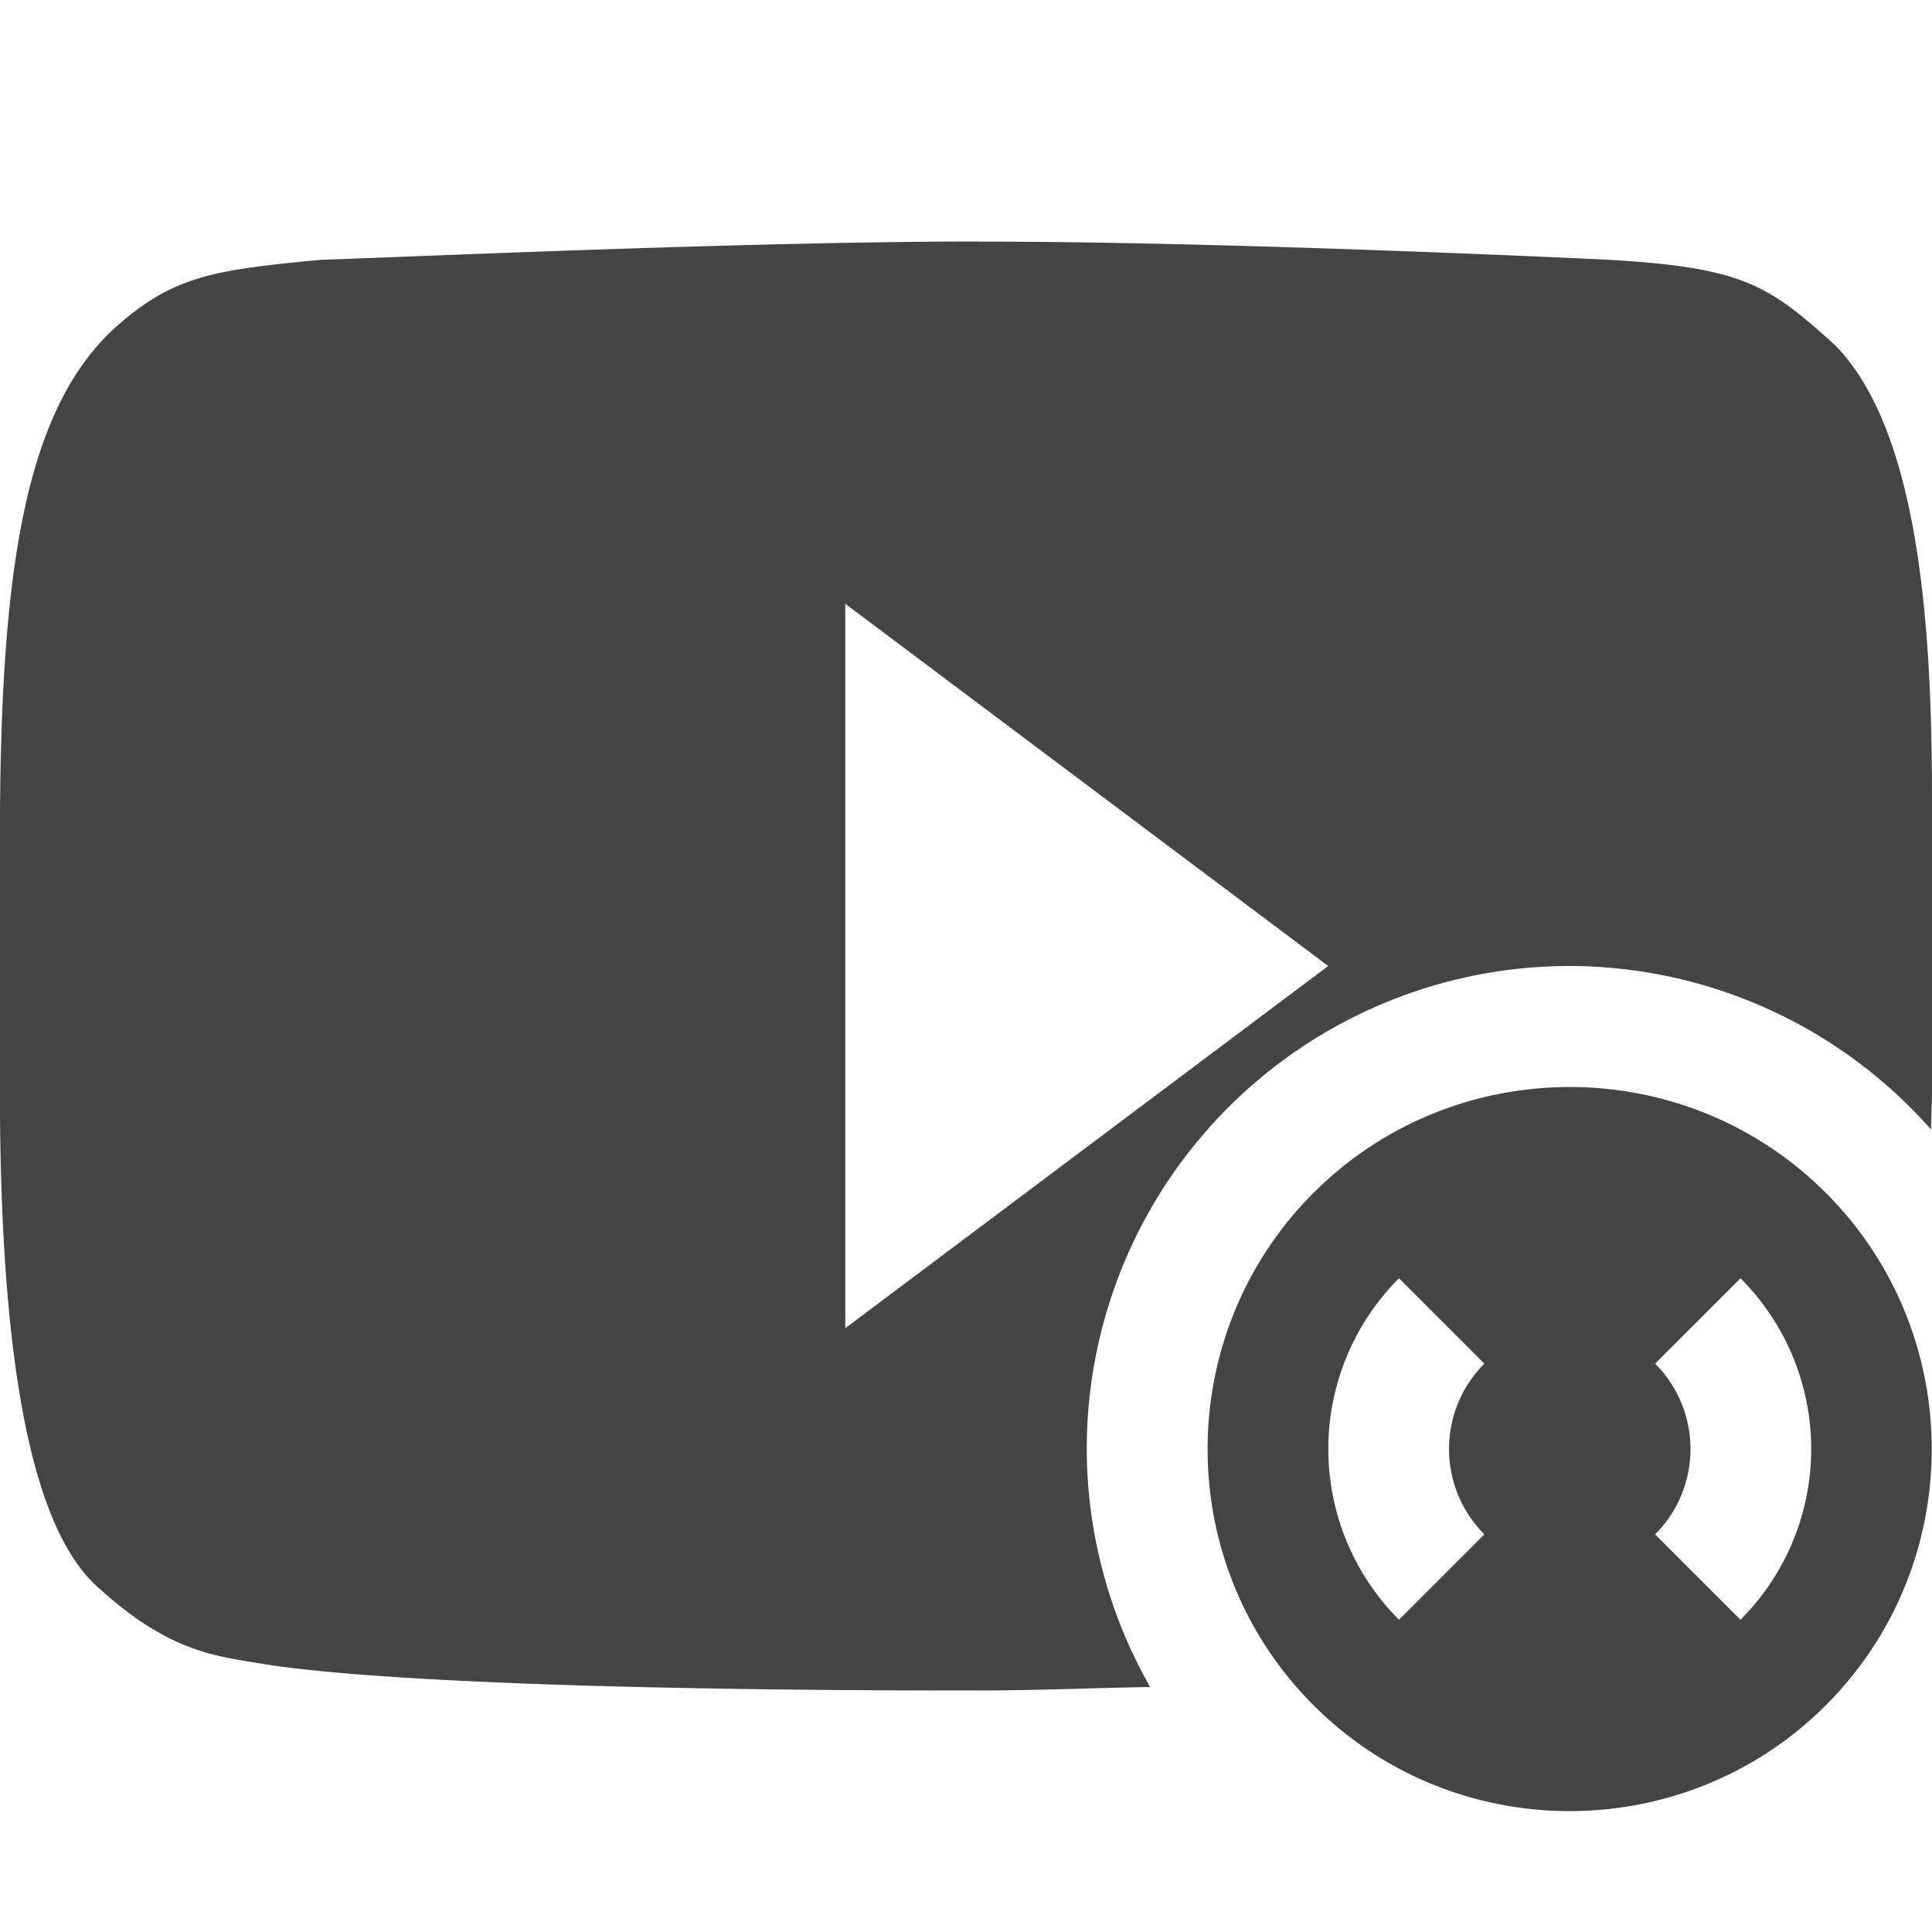 <svg height="16" width="16" xmlns="http://www.w3.org/2000/svg">
  <g fill="#444">
    <path d="m8.107 2c-1.87 0-4.628.124-5.455.152-.899.086-1.23.134-1.721.582-.755.711-.932 2.108-.932 4.246v2.033c0 2.437.304 3.677.809 4.129.577.529.958.57 1.34.633.149.023 1.207.225 5.891.225.565 0 .966-.02 1.486-.029a4 4 0 0 1 -.525-1.971 4 4 0 0 1 4-4 4 4 0 0 1 2.992 1.354c.001-.114.008-.21.008-.328v-2.367c0-1.265-.065-3.051-.803-3.801-.56-.505-.764-.646-1.92-.709-.326-.015-3.177-.149-5.17-.148zm-1.107 3 4 3-4 3z"/>
    <path d="m15.121 9.879c-1.171-1.171-3.076-1.167-4.243 0-1.167 1.167-1.172 3.071 0 4.243 1.171 1.171 3.076 1.167 4.243 0 1.167-1.167 1.171-3.071 0-4.243zm-.707.707a2 2 0 0 1 0 2.828l-.707-.707a1 1 0 0 0 0-1.414zm-2.828 0 .707.707a1 1 0 0 0 0 1.414l-.707.707a2 2 0 0 1 0-2.828z"/>
  </g>
</svg>
